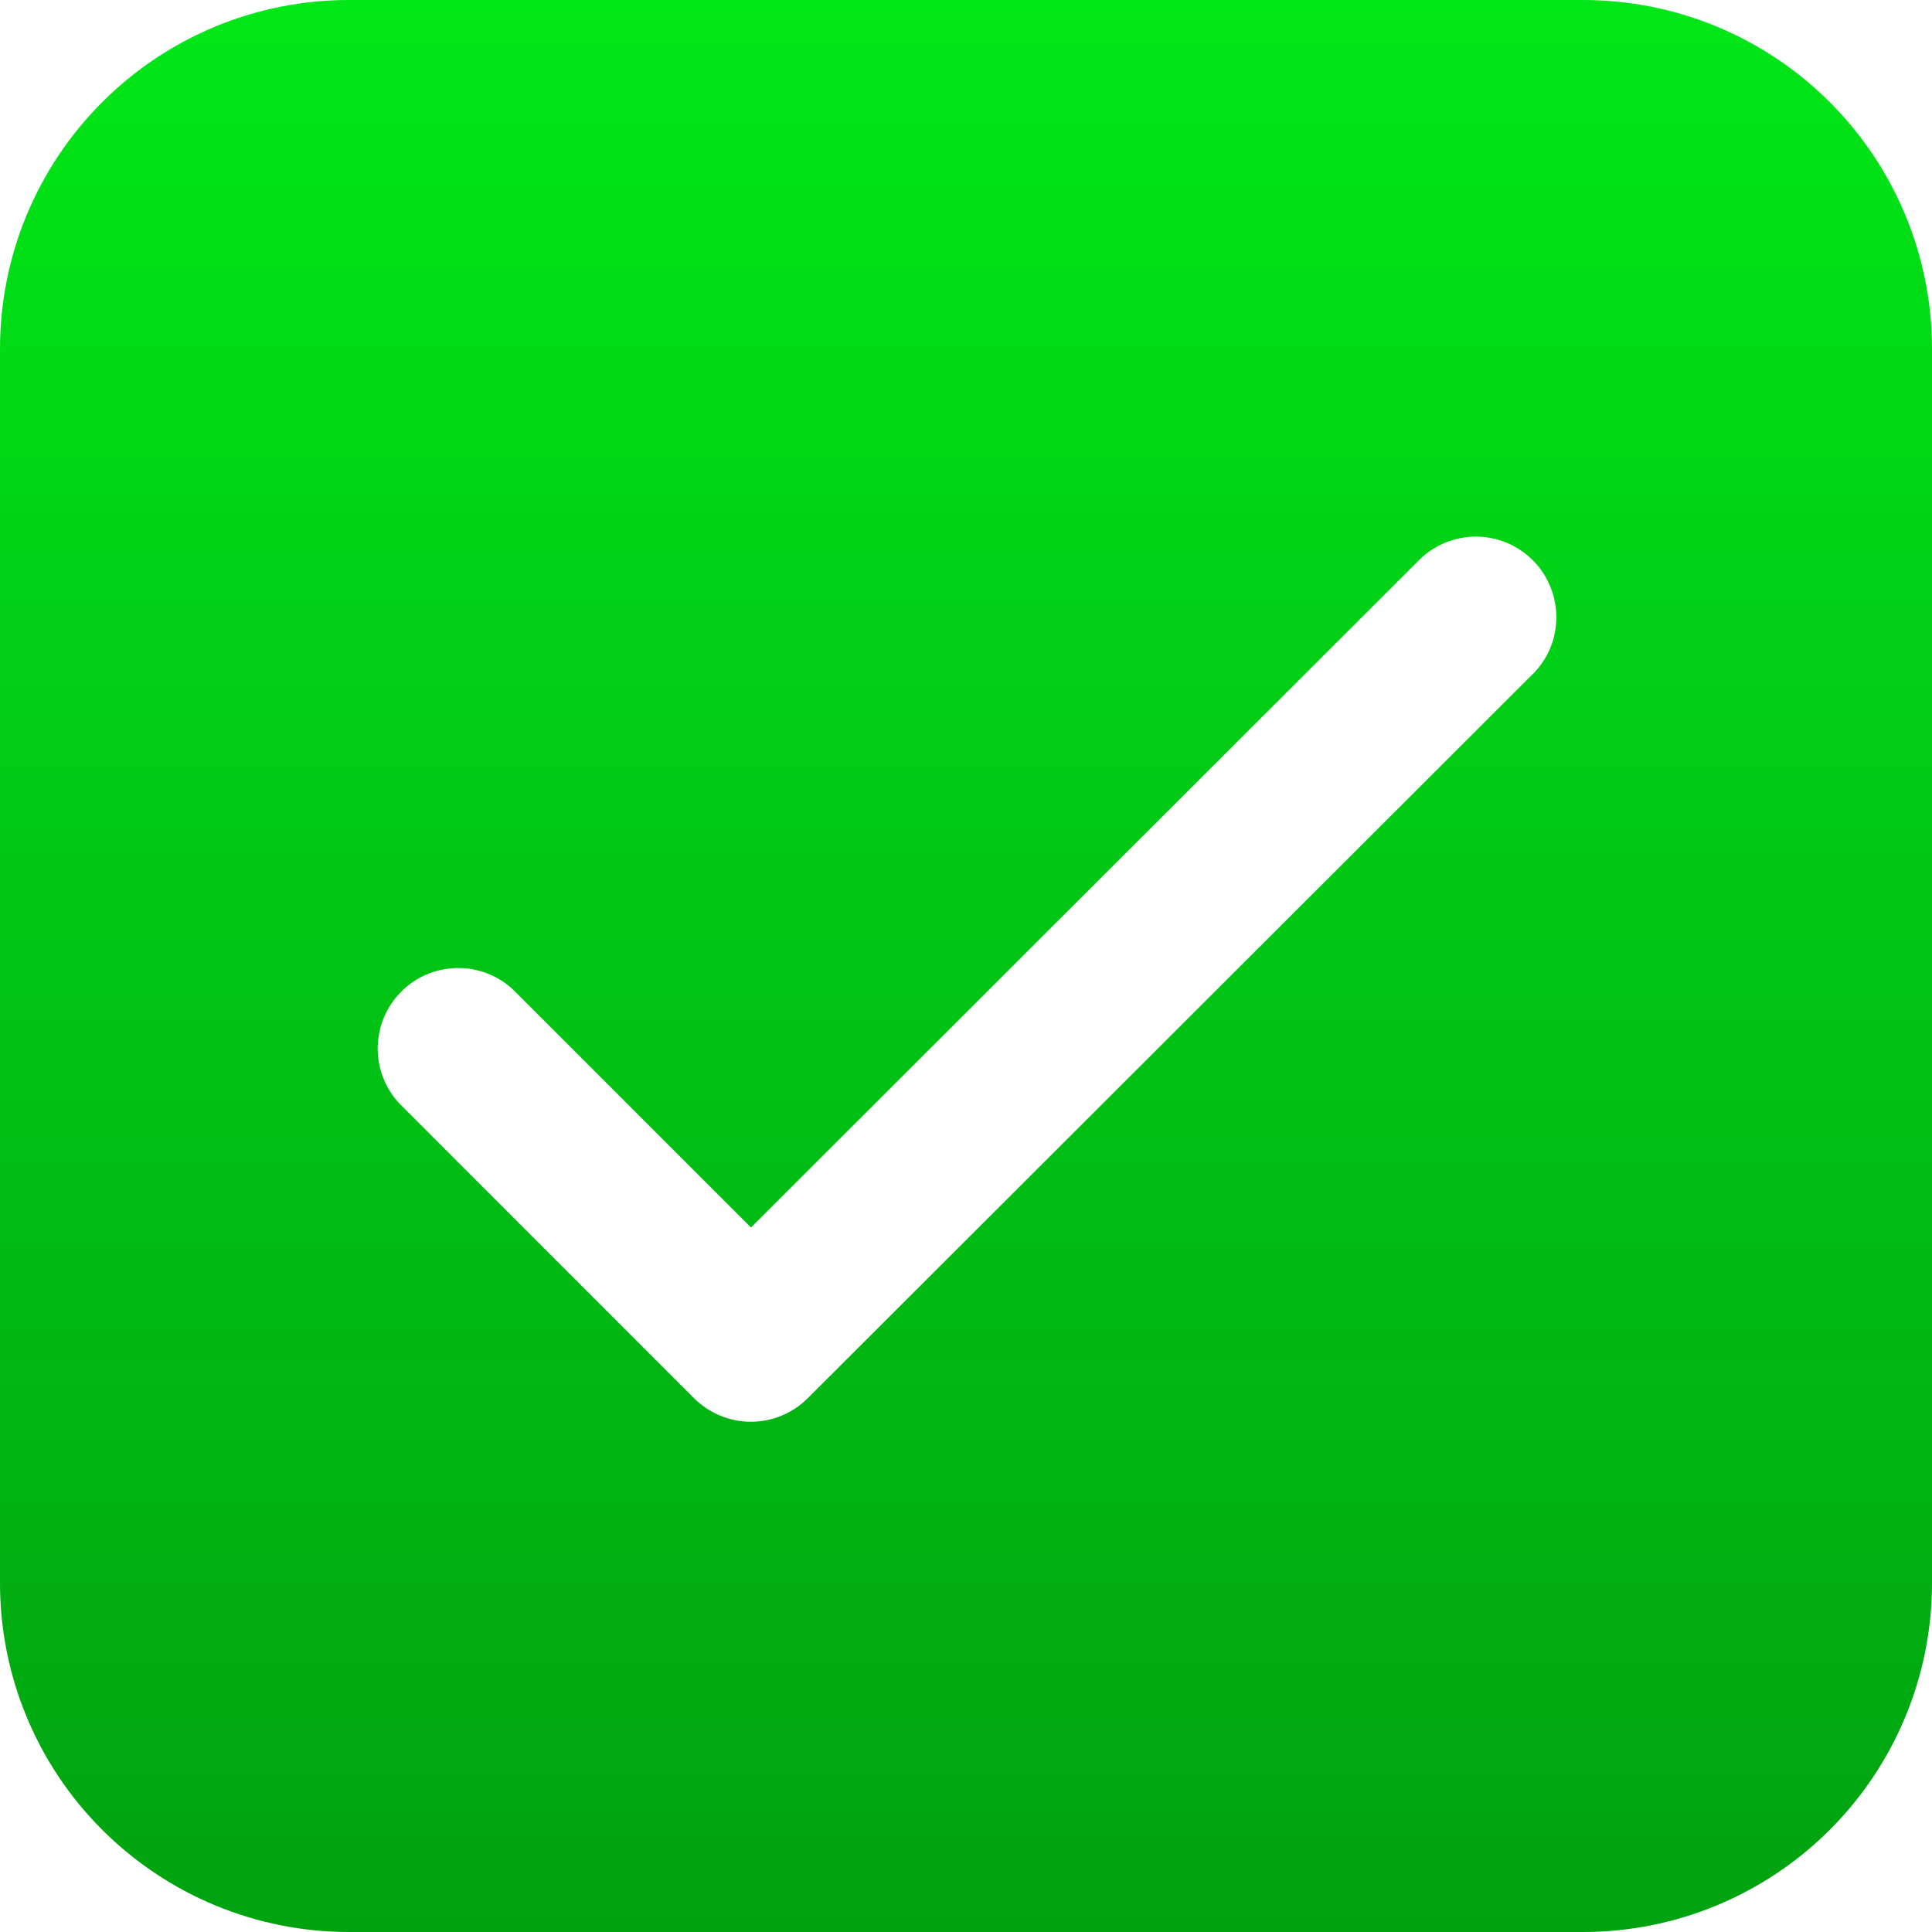 <svg width="20" height="20" viewBox="0 0 20 20" fill="none" xmlns="http://www.w3.org/2000/svg">
<path d="M3.611 0C2.653 0 1.735 0.38 1.058 1.058C0.38 1.735 0 2.653 0 3.611V16.389C0 17.347 0.38 18.265 1.058 18.942C1.735 19.619 2.653 20 3.611 20H16.389C17.347 20 18.265 19.619 18.942 18.942C19.619 18.265 20 17.347 20 16.389V3.611C20 2.653 19.619 1.735 18.942 1.058C18.265 0.38 17.347 0 16.389 0H3.611ZM15.867 6.978L8.362 14.474C8.206 14.63 7.994 14.718 7.773 14.718C7.553 14.718 7.341 14.63 7.184 14.474L4.133 11.422C3.986 11.264 3.906 11.055 3.91 10.839C3.914 10.623 4.001 10.418 4.154 10.265C4.306 10.112 4.512 10.025 4.728 10.021C4.944 10.017 5.153 10.097 5.311 10.244L7.774 12.707L14.689 5.799C14.766 5.722 14.858 5.66 14.96 5.618C15.061 5.577 15.169 5.555 15.279 5.555C15.388 5.555 15.496 5.577 15.598 5.619C15.699 5.661 15.79 5.723 15.868 5.8C15.945 5.877 16.006 5.969 16.048 6.071C16.09 6.172 16.111 6.28 16.111 6.39C16.111 6.499 16.09 6.608 16.048 6.709C16.006 6.81 15.944 6.902 15.867 6.979V6.978Z" fill="url(#paint0_linear_5_10)"/>
<defs>
<linearGradient id="paint0_linear_5_10" x1="10" y1="0" x2="10" y2="20" gradientUnits="userSpaceOnUse">
<stop stop-color="#00E717"/>
<stop offset="0" stop-color="#00E717"/>
<stop offset="1" stop-color="#00A210"/>
</linearGradient>
</defs>
</svg>
